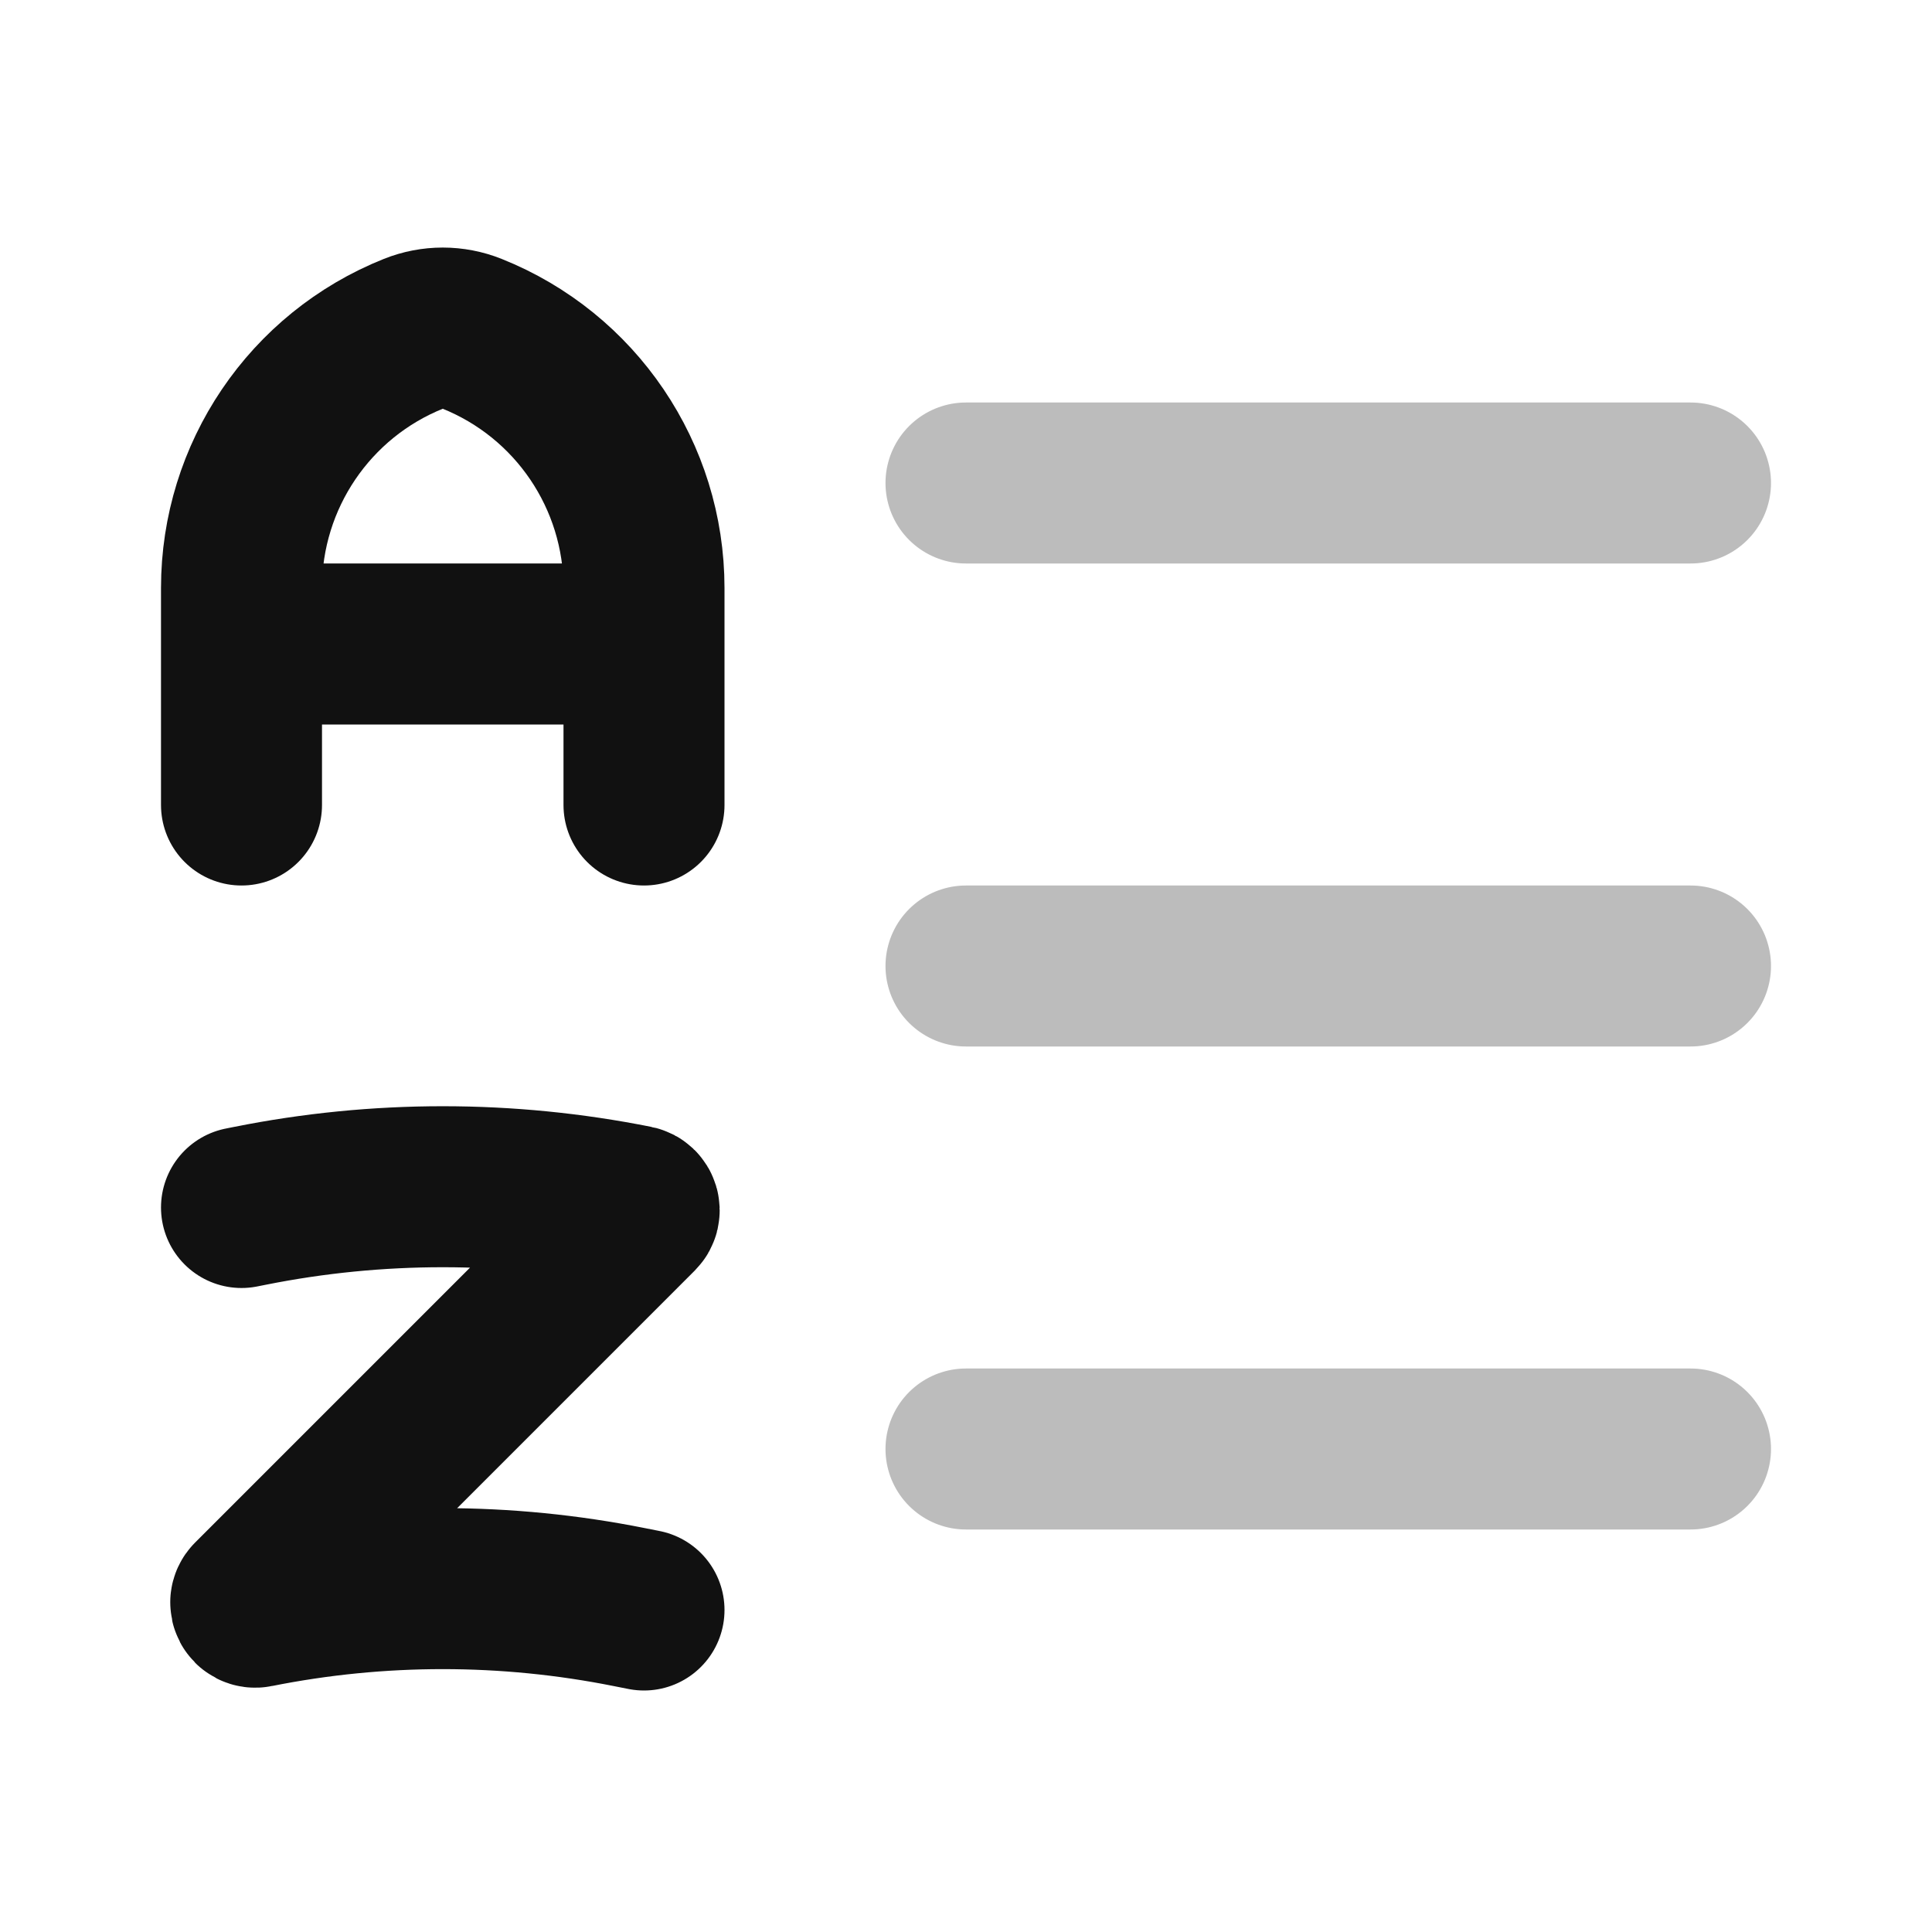 <svg width="24" height="24" viewBox="0 0 24 24" fill="none" xmlns="http://www.w3.org/2000/svg">
<path opacity="0.28" d="M12 12H21M12 18H21M12 6L21 6" stroke="#111111" stroke-width="2" stroke-linecap="round" stroke-linejoin="round"/>
<path d="M3 10V7.304C3 5.913 3.847 4.661 5.139 4.145C5.371 4.052 5.629 4.052 5.861 4.145C7.153 4.661 8 5.913 8 7.304V10M3 8H8M3 15L3.106 14.979C4.687 14.663 6.313 14.663 7.894 14.979C7.939 14.988 7.956 15.044 7.923 15.077L3.131 19.869C3.092 19.908 3.128 19.975 3.182 19.964C4.712 19.658 6.288 19.658 7.818 19.964L8 20" stroke="#111111" stroke-width="2" stroke-linecap="round" stroke-linejoin="round"/>
</svg>
